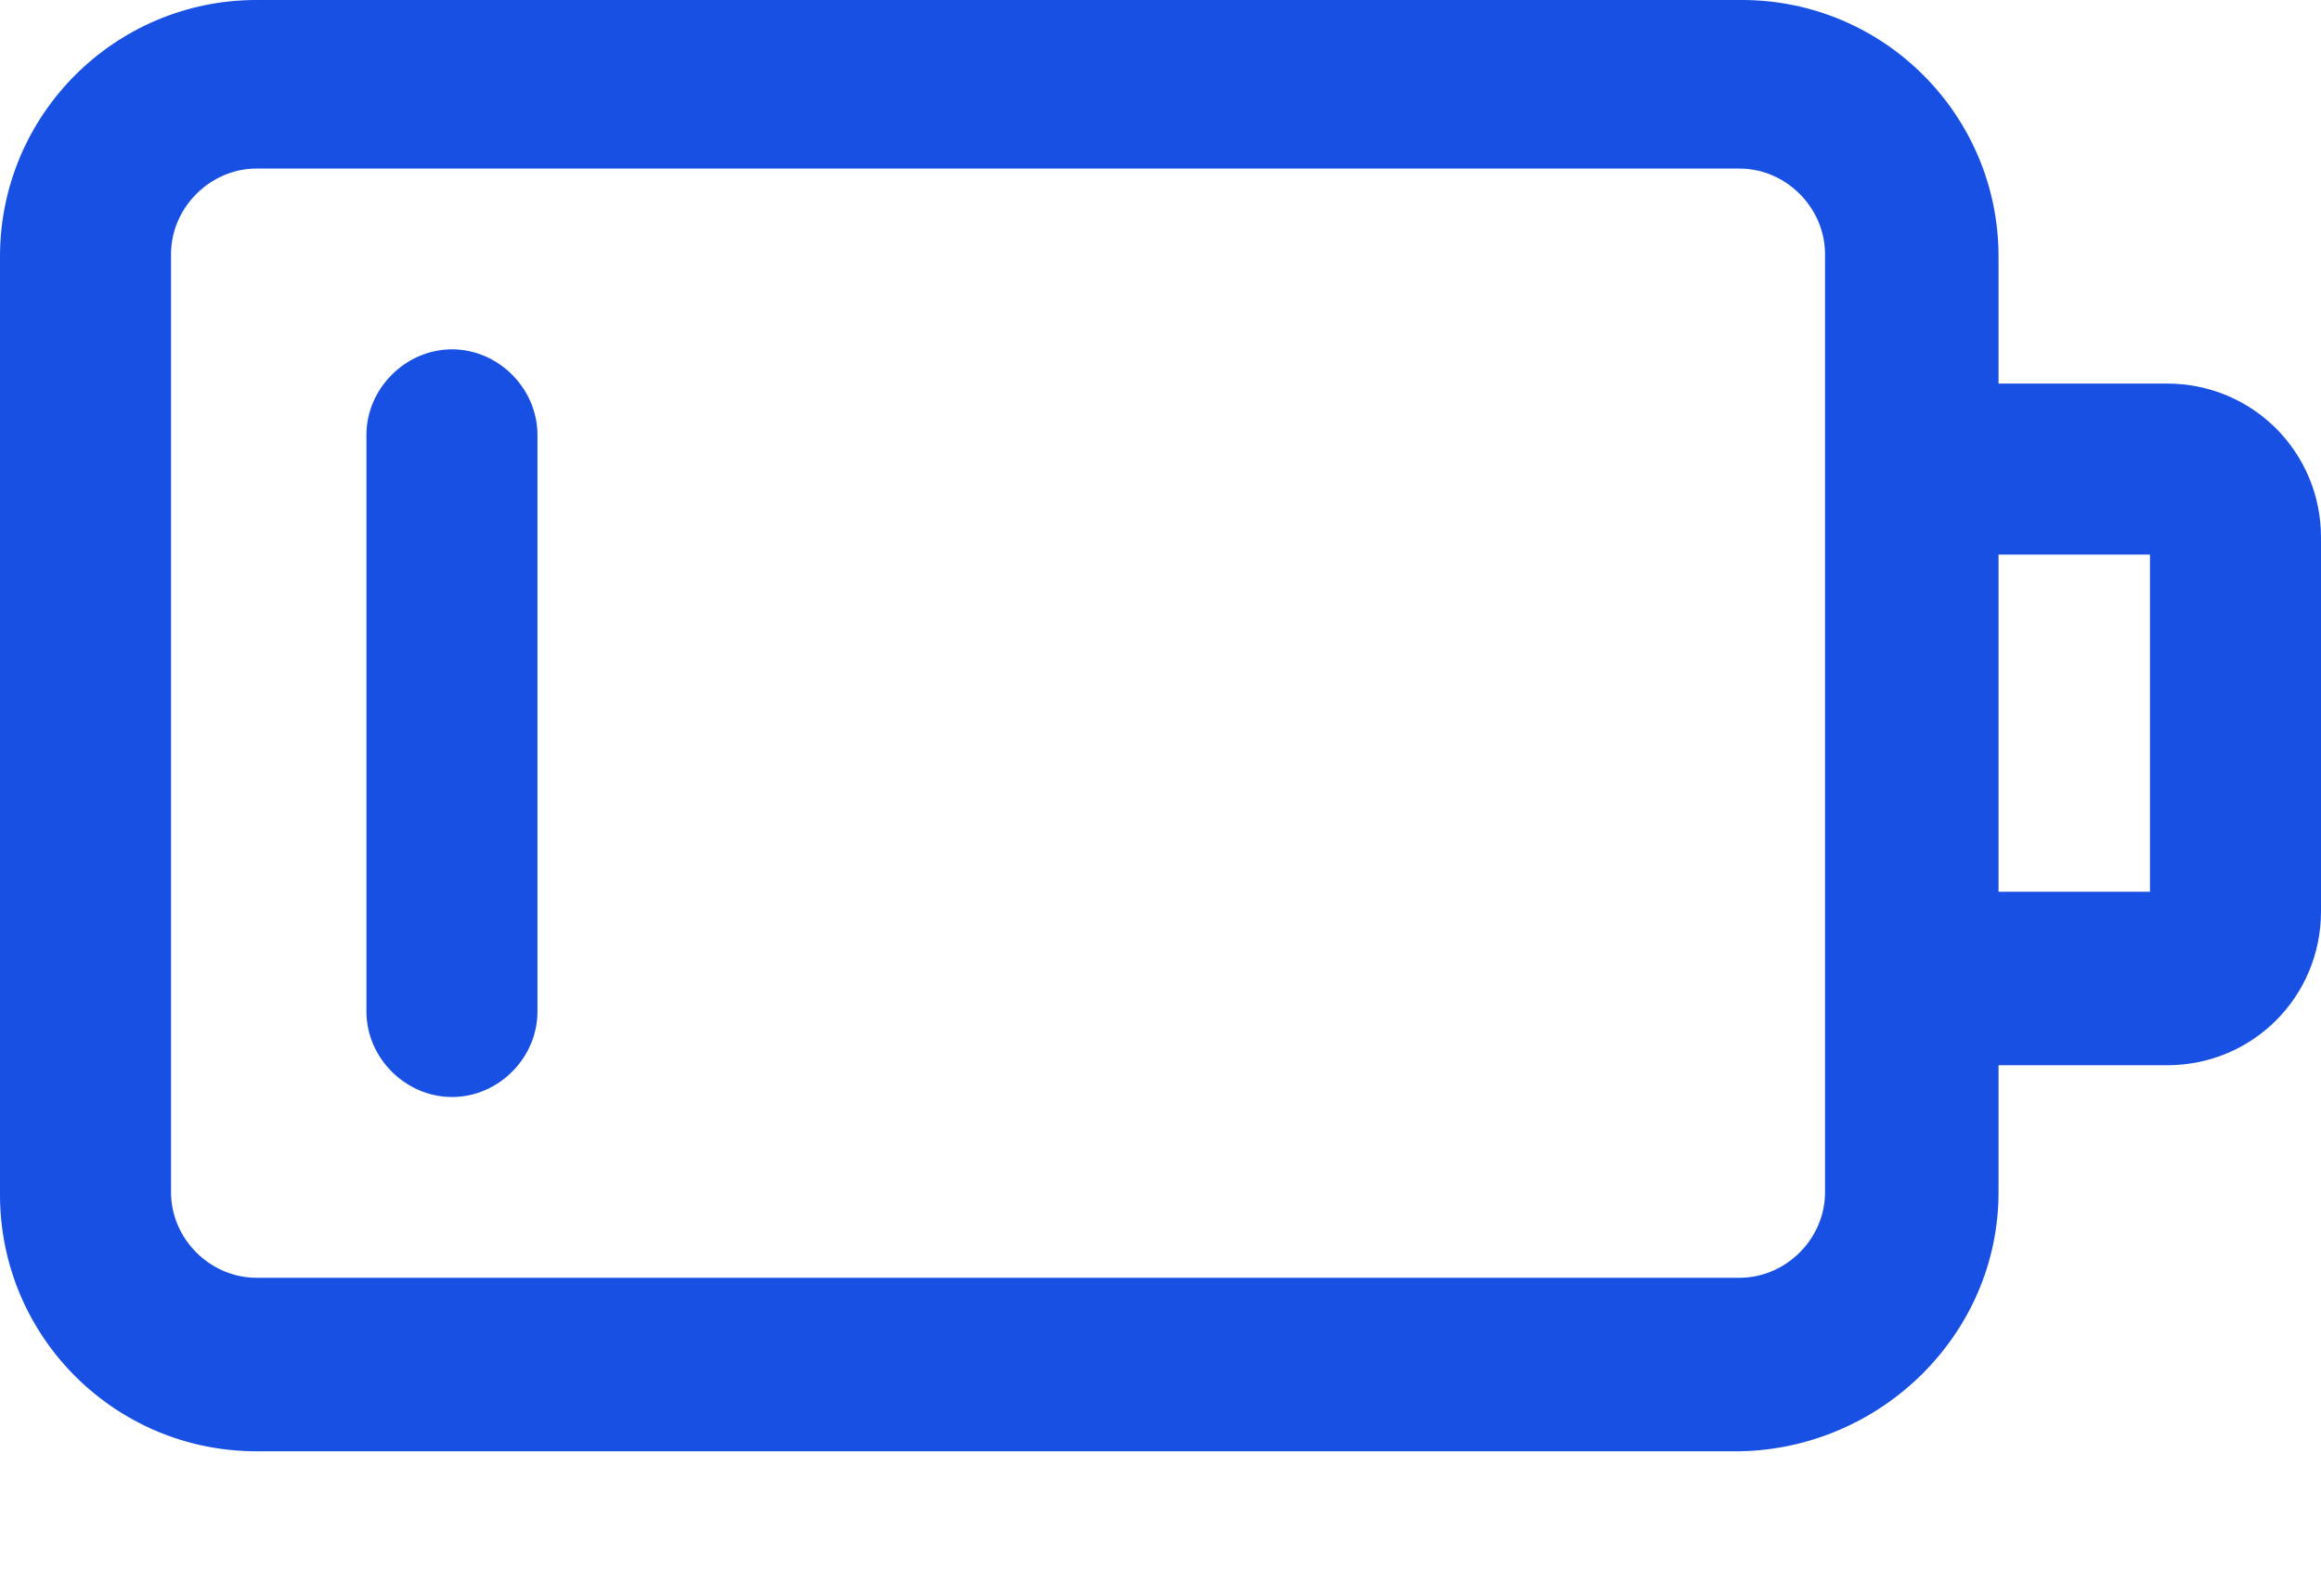 <svg width="16" height="11" viewBox="0 0 16 11" fill="none" xmlns="http://www.w3.org/2000/svg">
<path d="M13.777 8.219L13.777 7.343L14.939 7.343C15.528 7.343 16 6.872 16 6.282L16 3.705C16 3.116 15.528 2.644 14.939 2.644L13.777 2.644L13.777 1.768C13.777 0.792 12.985 -1.31778e-07 12.008 -1.74477e-07L1.768 -6.22082e-07C0.792 -6.64781e-07 -3.4601e-08 0.792 -7.73001e-08 1.768L-3.59998e-07 8.236C-4.02697e-07 9.213 0.792 10.004 1.768 10.004L11.992 10.004C12.968 9.987 13.777 9.196 13.777 8.219ZM14.821 3.823L14.821 6.147L13.777 6.147L13.777 3.823L14.821 3.823ZM1.768 8.808C1.448 8.808 1.179 8.539 1.179 8.219L1.179 1.752C1.179 1.432 1.448 1.162 1.768 1.162L11.992 1.162C12.312 1.162 12.581 1.432 12.581 1.752L12.581 8.219C12.581 8.539 12.312 8.808 11.992 8.808L1.768 8.808Z" fill="#1750E2"/>
<path d="M3.705 6.973L3.705 2.998C3.705 2.678 3.436 2.408 3.116 2.408C2.796 2.408 2.526 2.678 2.526 2.998L2.526 6.973C2.526 7.293 2.796 7.562 3.116 7.562C3.436 7.562 3.705 7.293 3.705 6.973Z" fill="#1750E2"/>
</svg>
